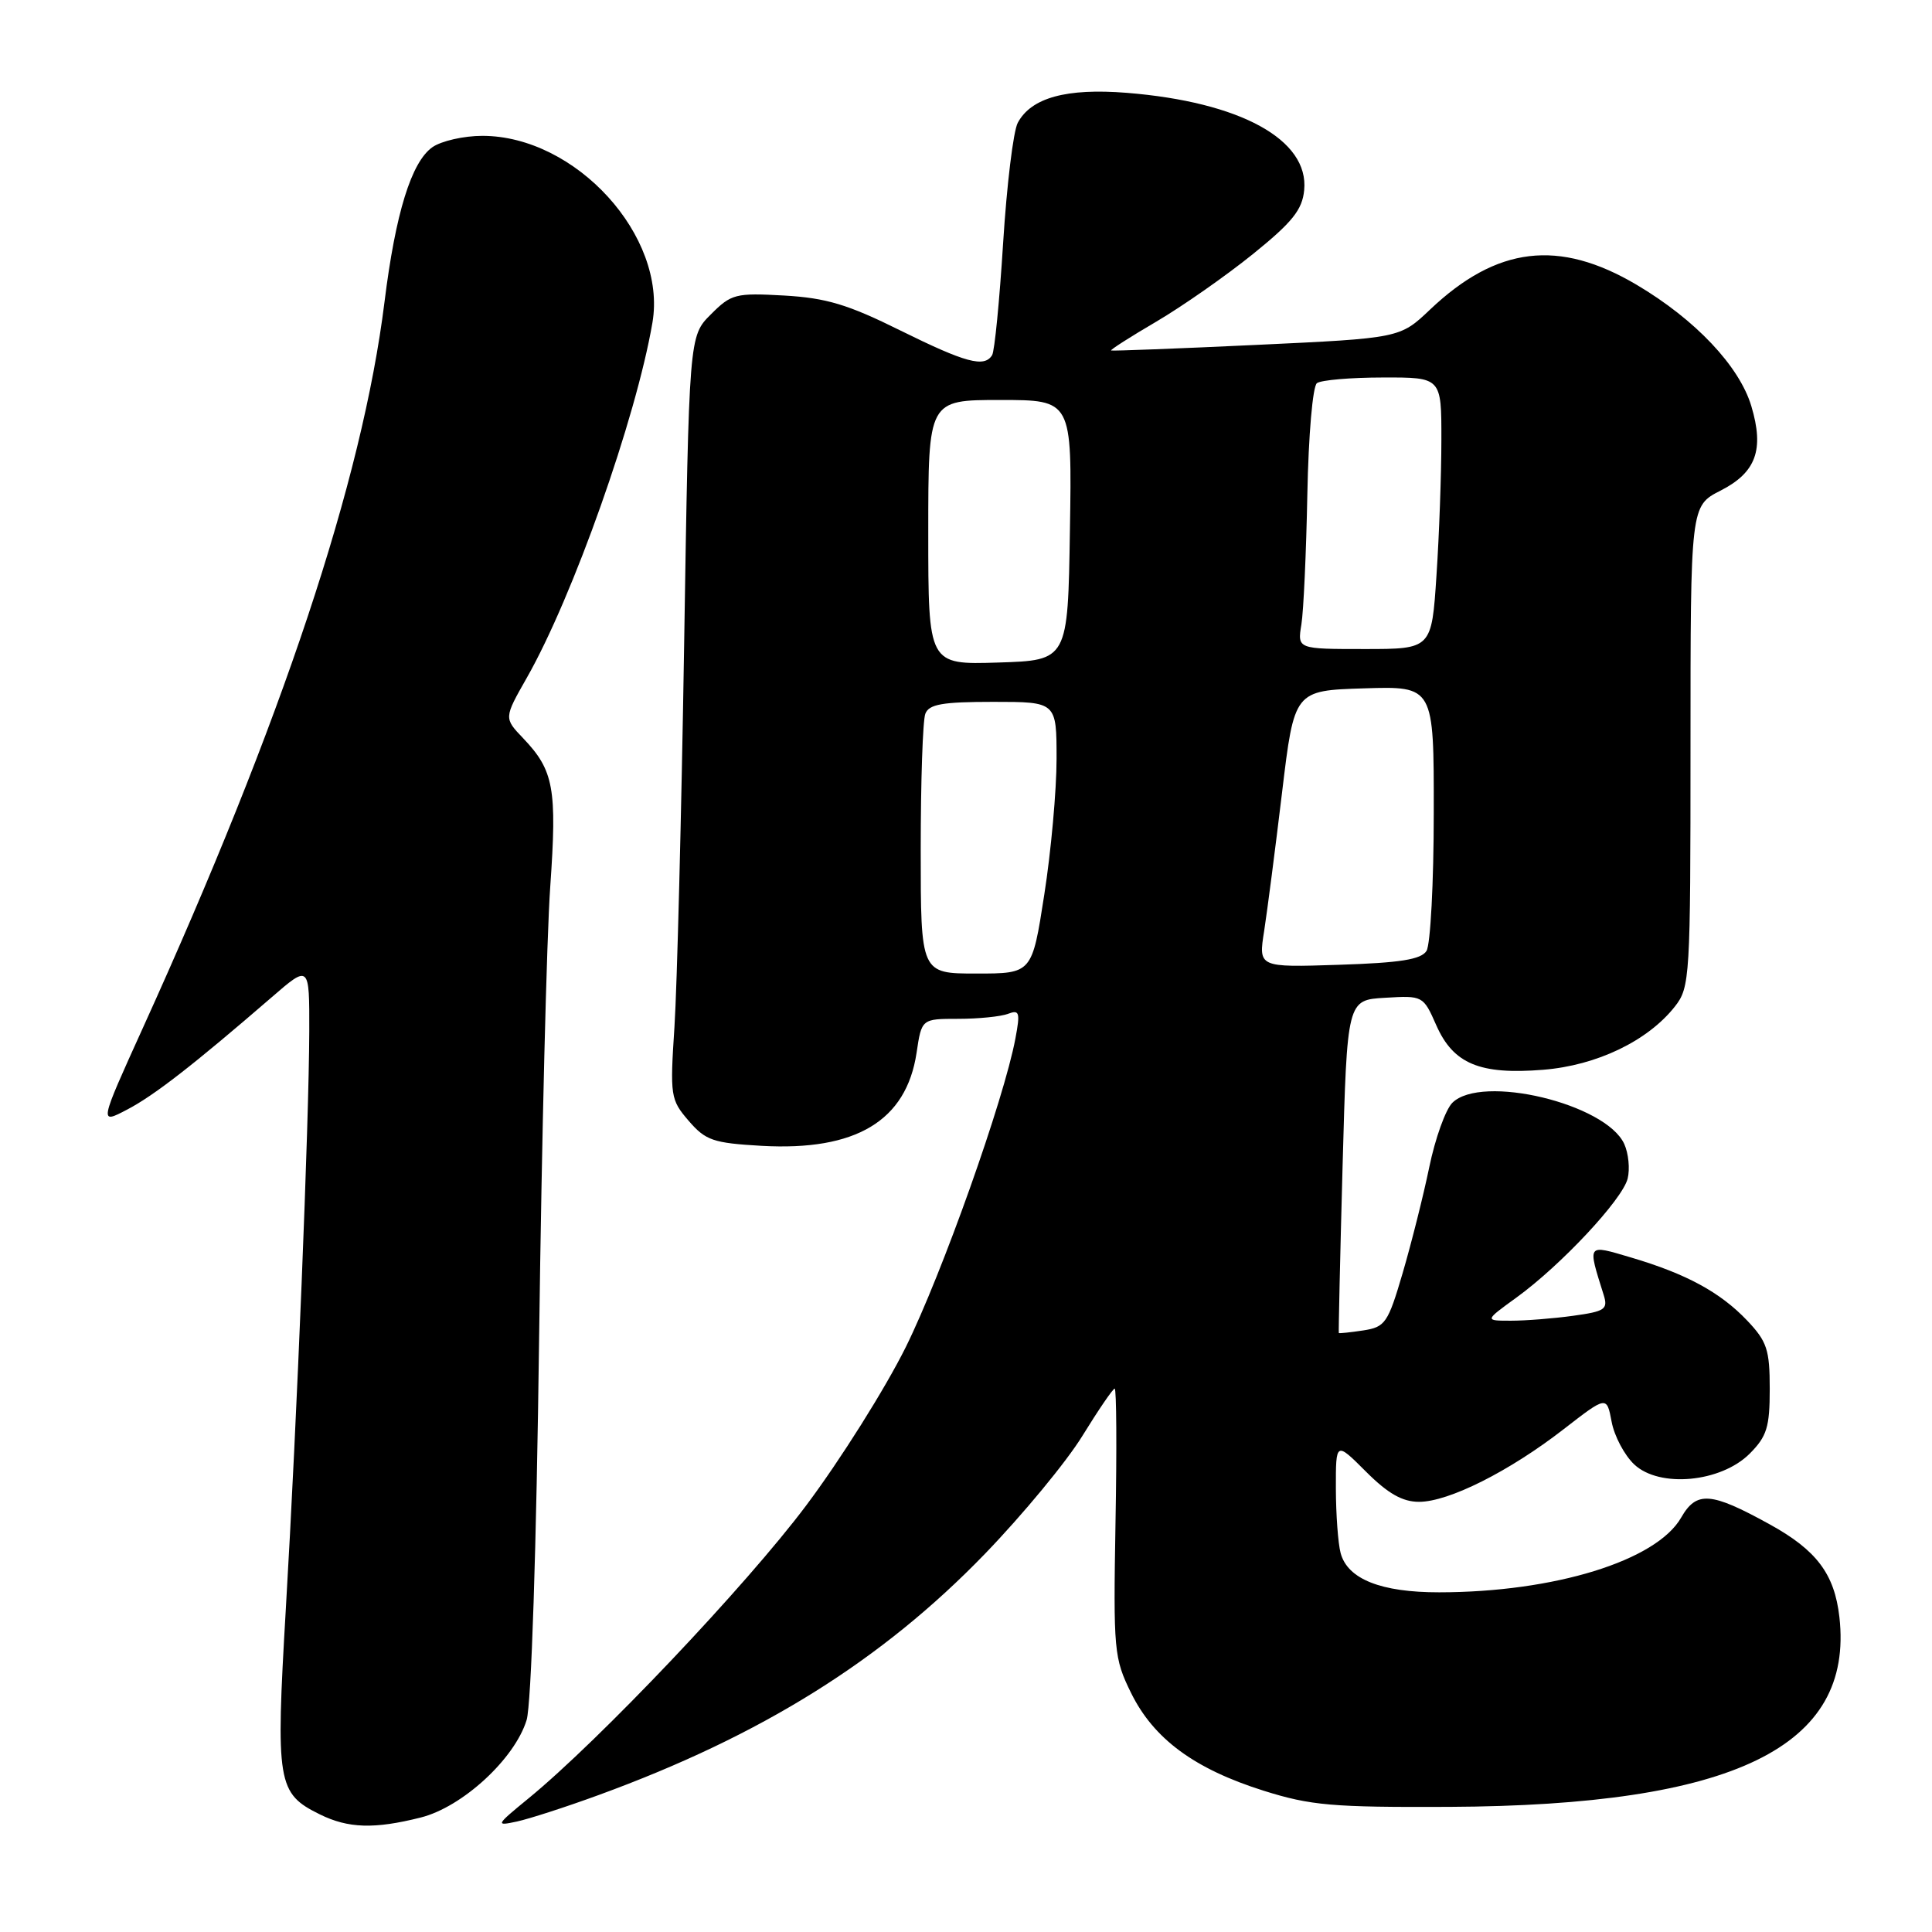 <?xml version="1.0" encoding="UTF-8" standalone="no"?>
<!DOCTYPE svg PUBLIC "-//W3C//DTD SVG 1.1//EN" "http://www.w3.org/Graphics/SVG/1.1/DTD/svg11.dtd" >
<svg xmlns="http://www.w3.org/2000/svg" xmlns:xlink="http://www.w3.org/1999/xlink" version="1.1" viewBox="0 0 256 256">
 <g >
 <path fill="currentColor"
d=" M 55.75 240.83 C 61.28 239.44 68.21 233.05 69.78 227.91 C 70.40 225.88 71.08 205.19 71.44 177.00 C 71.78 150.88 72.44 124.10 72.91 117.50 C 73.82 104.48 73.39 102.09 69.32 97.82 C 66.77 95.15 66.77 95.15 69.80 89.82 C 75.92 79.07 84.27 55.46 86.45 42.76 C 88.41 31.30 76.30 18.00 63.91 18.00 C 61.45 18.00 58.48 18.68 57.30 19.50 C 54.51 21.46 52.41 28.24 50.95 40.00 C 48.01 63.66 37.40 95.54 18.92 136.23 C 13.14 148.97 13.14 148.97 16.82 147.04 C 20.40 145.18 25.65 141.09 35.98 132.16 C 41.00 127.81 41.00 127.81 40.98 136.66 C 40.94 148.77 39.35 188.14 37.87 213.24 C 36.52 236.32 36.74 237.63 42.39 240.42 C 46.15 242.27 49.60 242.38 55.75 240.83 Z  M 79.30 237.86 C 100.92 229.97 116.89 219.99 130.54 205.86 C 135.51 200.71 141.32 193.69 143.43 190.25 C 145.55 186.81 147.47 184.00 147.70 184.00 C 147.94 184.00 147.99 191.99 147.81 201.75 C 147.52 218.75 147.60 219.70 149.88 224.34 C 152.88 230.42 158.27 234.39 167.44 237.28 C 173.67 239.24 176.56 239.49 192.00 239.42 C 229.76 239.24 245.67 231.50 243.73 214.27 C 243.08 208.56 240.71 205.40 234.47 201.97 C 226.69 197.68 224.80 197.54 222.76 201.09 C 219.49 206.80 205.97 210.98 190.70 210.99 C 182.99 211.00 178.56 209.24 177.64 205.79 C 177.30 204.53 177.02 200.69 177.01 197.25 C 177.00 191.00 177.00 191.00 181.00 195.00 C 183.91 197.91 185.83 199.00 188.03 199.00 C 191.96 199.00 200.00 194.96 207.20 189.37 C 212.90 184.95 212.90 184.95 213.55 188.39 C 213.90 190.28 215.25 192.83 216.55 194.05 C 219.90 197.19 228.02 196.43 231.84 192.62 C 234.12 190.33 234.50 189.11 234.50 184.04 C 234.50 178.84 234.14 177.75 231.50 174.97 C 227.95 171.24 223.47 168.80 216.14 166.63 C 210.22 164.88 210.34 164.71 212.50 171.60 C 213.09 173.49 212.66 173.77 208.44 174.35 C 205.84 174.71 202.14 175.00 200.21 175.00 C 196.70 175.00 196.70 175.00 200.94 171.93 C 206.83 167.66 214.96 158.97 215.67 156.18 C 215.99 154.90 215.79 152.83 215.22 151.58 C 212.78 146.24 196.29 142.29 192.44 146.13 C 191.54 147.03 190.17 150.86 189.39 154.63 C 188.61 158.41 187.02 164.72 185.87 168.65 C 183.91 175.33 183.55 175.84 180.63 176.29 C 178.91 176.55 177.46 176.70 177.40 176.63 C 177.35 176.56 177.57 166.60 177.90 154.50 C 178.50 132.50 178.50 132.50 183.54 132.21 C 188.53 131.91 188.59 131.94 190.31 135.84 C 192.57 140.97 196.08 142.43 204.49 141.75 C 211.57 141.18 218.34 137.93 221.93 133.37 C 223.93 130.82 224.00 129.59 224.00 98.89 C 224.00 67.04 224.00 67.04 227.98 65.01 C 232.69 62.61 233.79 59.59 232.06 53.81 C 230.47 48.51 224.64 42.34 216.87 37.74 C 206.56 31.64 198.34 32.63 189.50 41.01 C 185.50 44.81 185.50 44.81 166.50 45.70 C 156.05 46.19 147.38 46.52 147.23 46.44 C 147.08 46.36 149.78 44.63 153.23 42.61 C 156.68 40.58 162.43 36.56 166.00 33.68 C 171.24 29.45 172.56 27.80 172.81 25.20 C 173.47 18.51 164.35 13.51 149.30 12.30 C 141.32 11.66 136.64 12.94 134.86 16.27 C 134.27 17.36 133.40 24.53 132.92 32.19 C 132.44 39.85 131.79 46.54 131.46 47.06 C 130.42 48.74 127.96 48.07 119.28 43.78 C 112.35 40.34 109.48 39.48 103.91 39.16 C 97.46 38.80 96.90 38.94 94.19 41.66 C 91.30 44.54 91.30 44.54 90.65 85.52 C 90.29 108.06 89.71 130.80 89.37 136.05 C 88.77 145.23 88.84 145.71 91.25 148.51 C 93.50 151.12 94.49 151.46 100.93 151.83 C 113.42 152.53 120.09 148.52 121.45 139.51 C 122.12 135.00 122.12 135.00 126.98 135.00 C 129.65 135.00 132.61 134.70 133.56 134.34 C 135.08 133.76 135.20 134.14 134.55 137.59 C 133.05 145.65 124.80 168.85 120.02 178.50 C 117.29 184.00 111.35 193.45 106.81 199.50 C 98.89 210.07 79.39 230.64 70.00 238.32 C 65.67 241.87 65.62 241.98 68.50 241.36 C 70.15 241.00 75.01 239.43 79.30 237.86 Z  M 122.00 112.58 C 122.00 103.55 122.27 95.45 122.61 94.58 C 123.09 93.31 124.88 93.00 131.61 93.00 C 140.00 93.00 140.00 93.00 140.00 100.56 C 140.00 104.72 139.27 112.82 138.37 118.56 C 136.75 129.00 136.75 129.00 129.37 129.00 C 122.00 129.00 122.00 129.00 122.00 112.58 Z  M 167.51 123.34 C 167.92 120.68 168.99 112.42 169.88 105.00 C 171.50 91.50 171.50 91.50 180.75 91.21 C 190.00 90.92 190.00 90.92 189.98 107.71 C 189.98 116.95 189.54 125.17 189.02 126.00 C 188.30 127.14 185.53 127.58 177.41 127.84 C 166.74 128.19 166.74 128.19 167.51 123.34 Z  M 123.00 70.54 C 123.00 53.00 123.00 53.00 132.52 53.00 C 142.05 53.00 142.05 53.00 141.77 70.25 C 141.50 87.50 141.50 87.50 132.25 87.79 C 123.00 88.08 123.00 88.08 123.00 70.54 Z  M 172.44 82.75 C 172.73 80.96 173.08 73.20 173.23 65.50 C 173.38 57.65 173.94 51.18 174.50 50.77 C 175.05 50.36 178.99 50.02 183.25 50.02 C 191.00 50.00 191.00 50.00 190.99 58.25 C 190.99 62.79 190.70 70.89 190.34 76.25 C 189.70 86.00 189.70 86.00 180.80 86.00 C 171.91 86.00 171.91 86.00 172.44 82.75 Z "/>
</g>
</svg>
